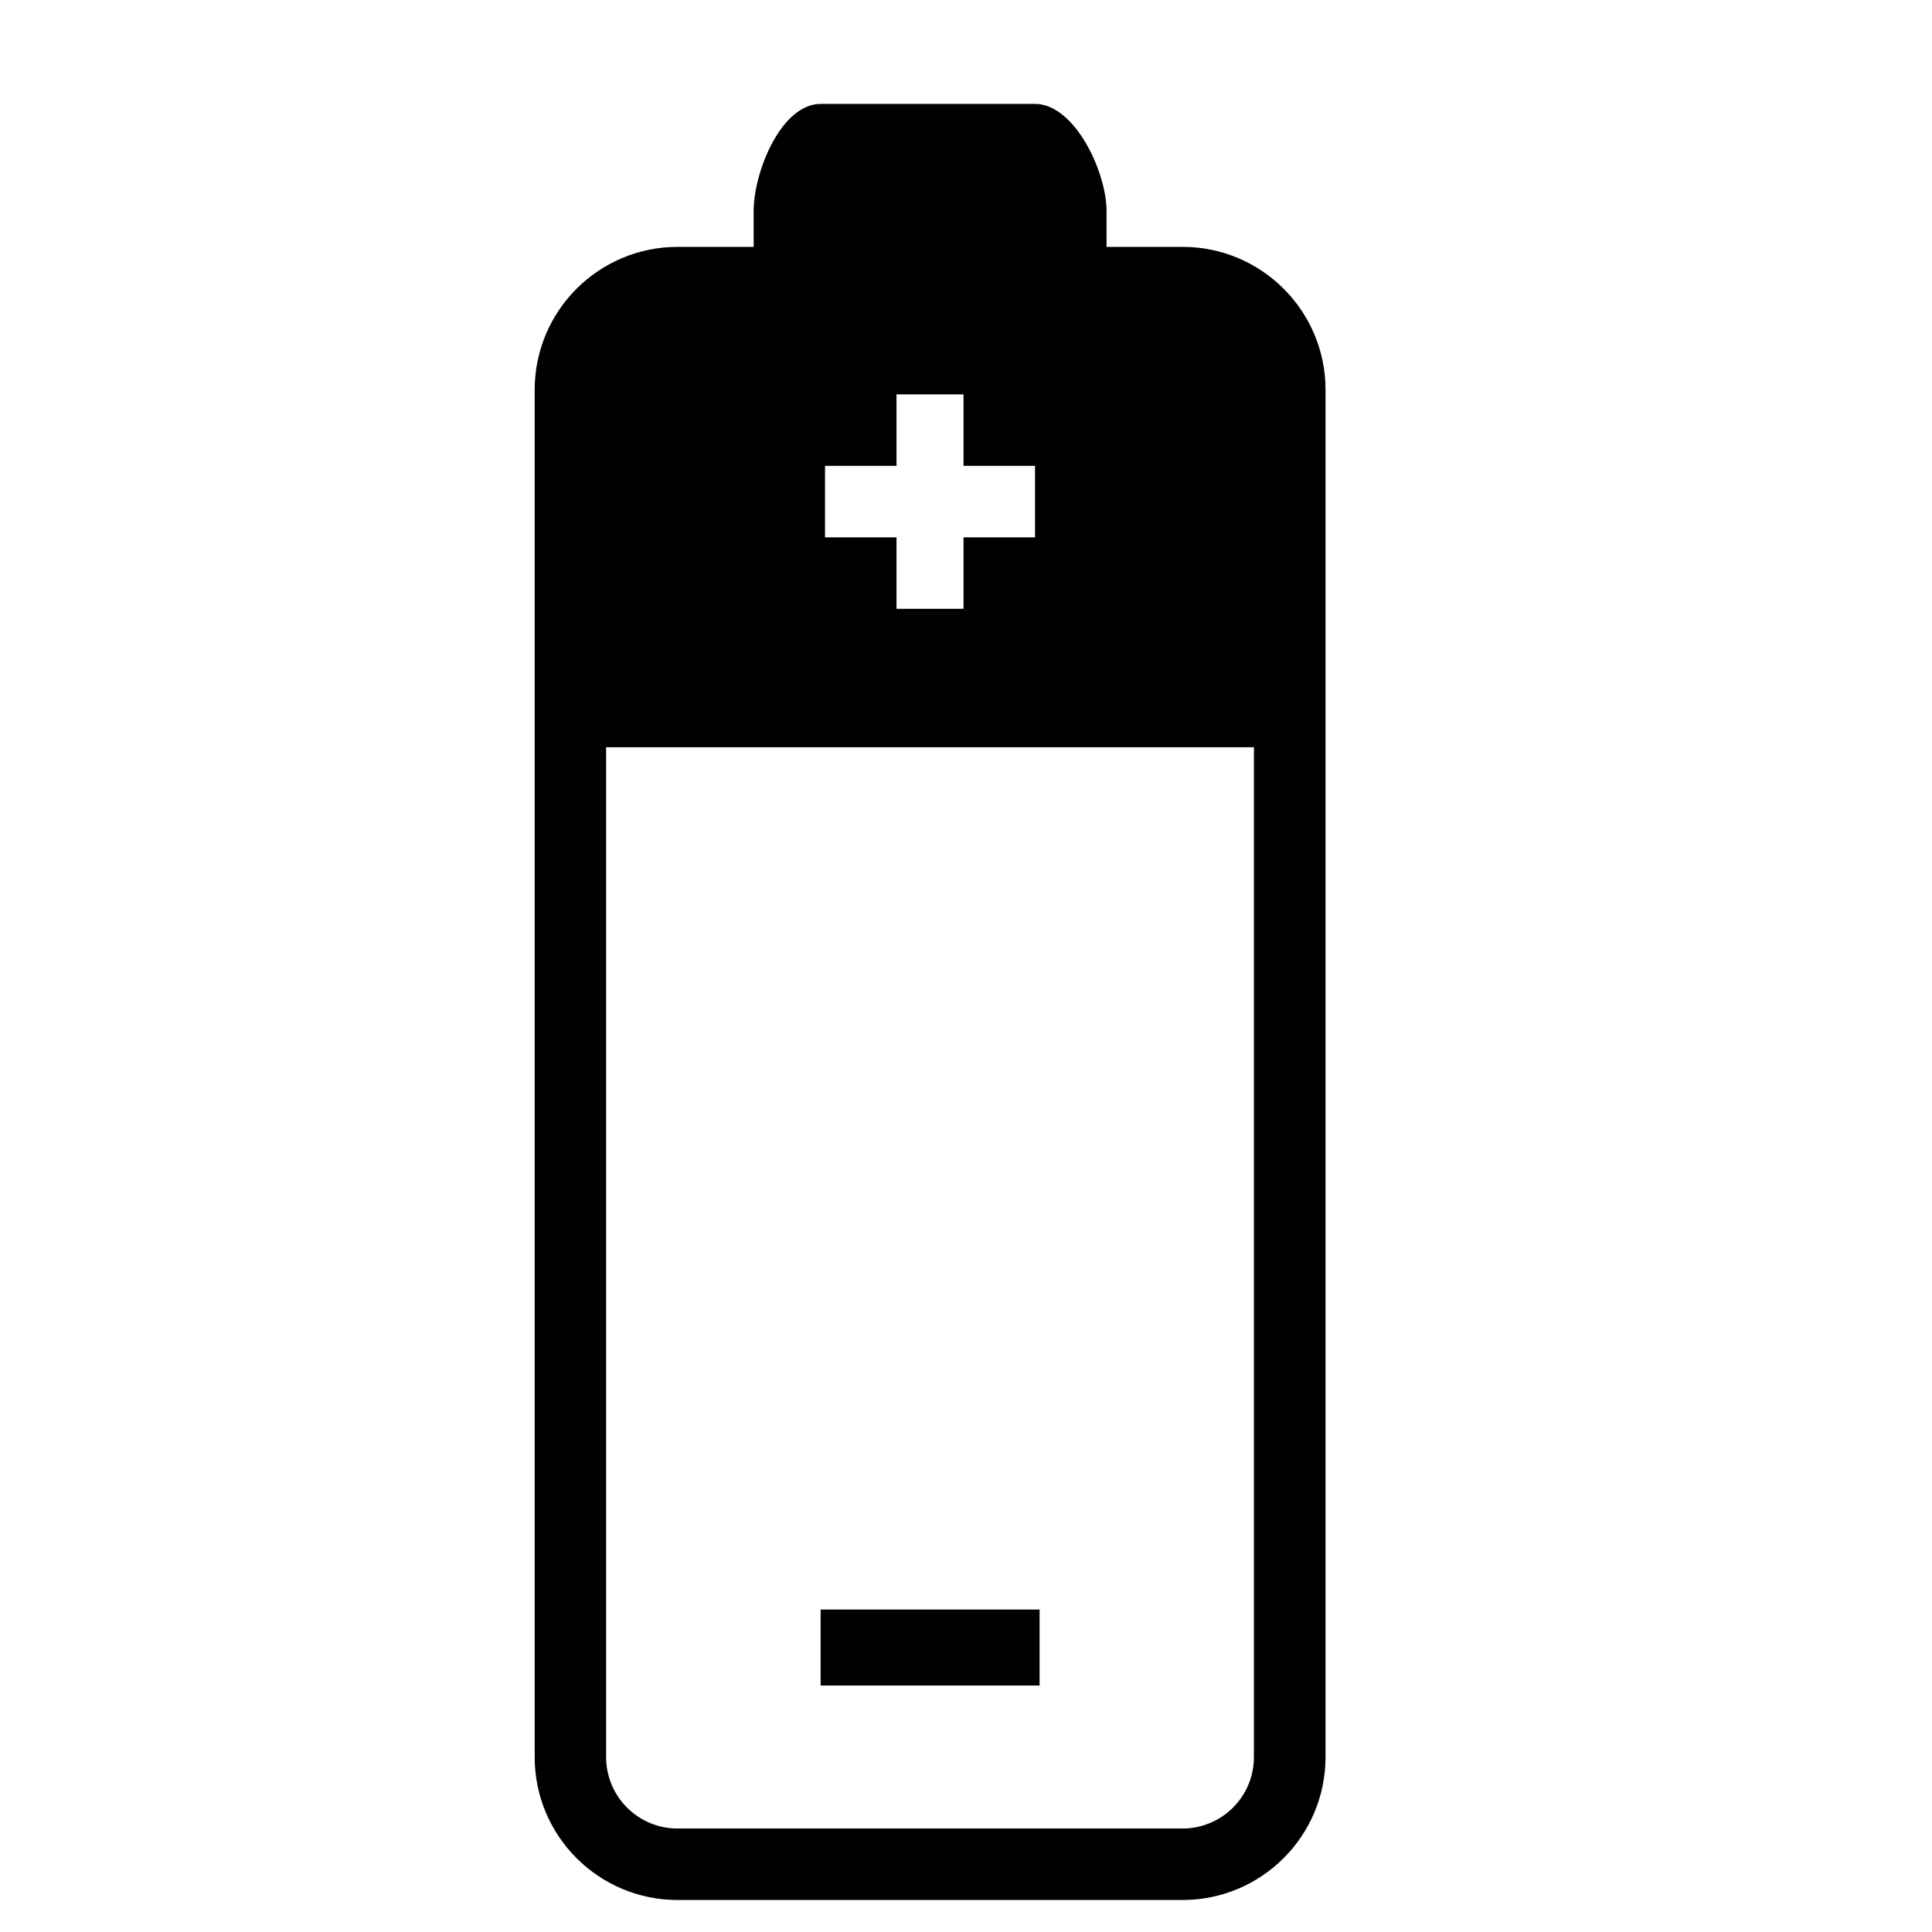 <!-- Generated by IcoMoon.io -->
<svg version="1.1" xmlns="http://www.w3.org/2000/svg" width="32" height="32" viewBox="0 0 32 32">
<title>battery5</title>
<path d="M19.586 31.47h-8.362c-1.309 0-2.368-1.060-2.368-2.368v-22.645c0-1.308 1.060-2.368 2.368-2.368h1.259c0 0 0 0.062 0-0.592s0.456-1.776 1.11-1.776h3.551c0.654 0 1.184 1.122 1.184 1.776s0 0.592 0 0.592h1.259c1.309 0 2.368 1.061 2.368 2.368v22.645c-0.001 1.309-1.061 2.368-2.369 2.368zM17.143 7.716h-1.184v-1.184h-1.11v1.184h-1.184v1.184h1.184v1.184h1.11v-1.184h1.184v-1.184zM20.77 12.377h-10.731v16.725c0 0.655 0.53 1.184 1.184 1.184h8.362c0.654 0 1.184-0.529 1.184-1.184v-16.725zM13.592 26.659h3.627v1.259h-3.627v-1.259z"></path>
</svg>
